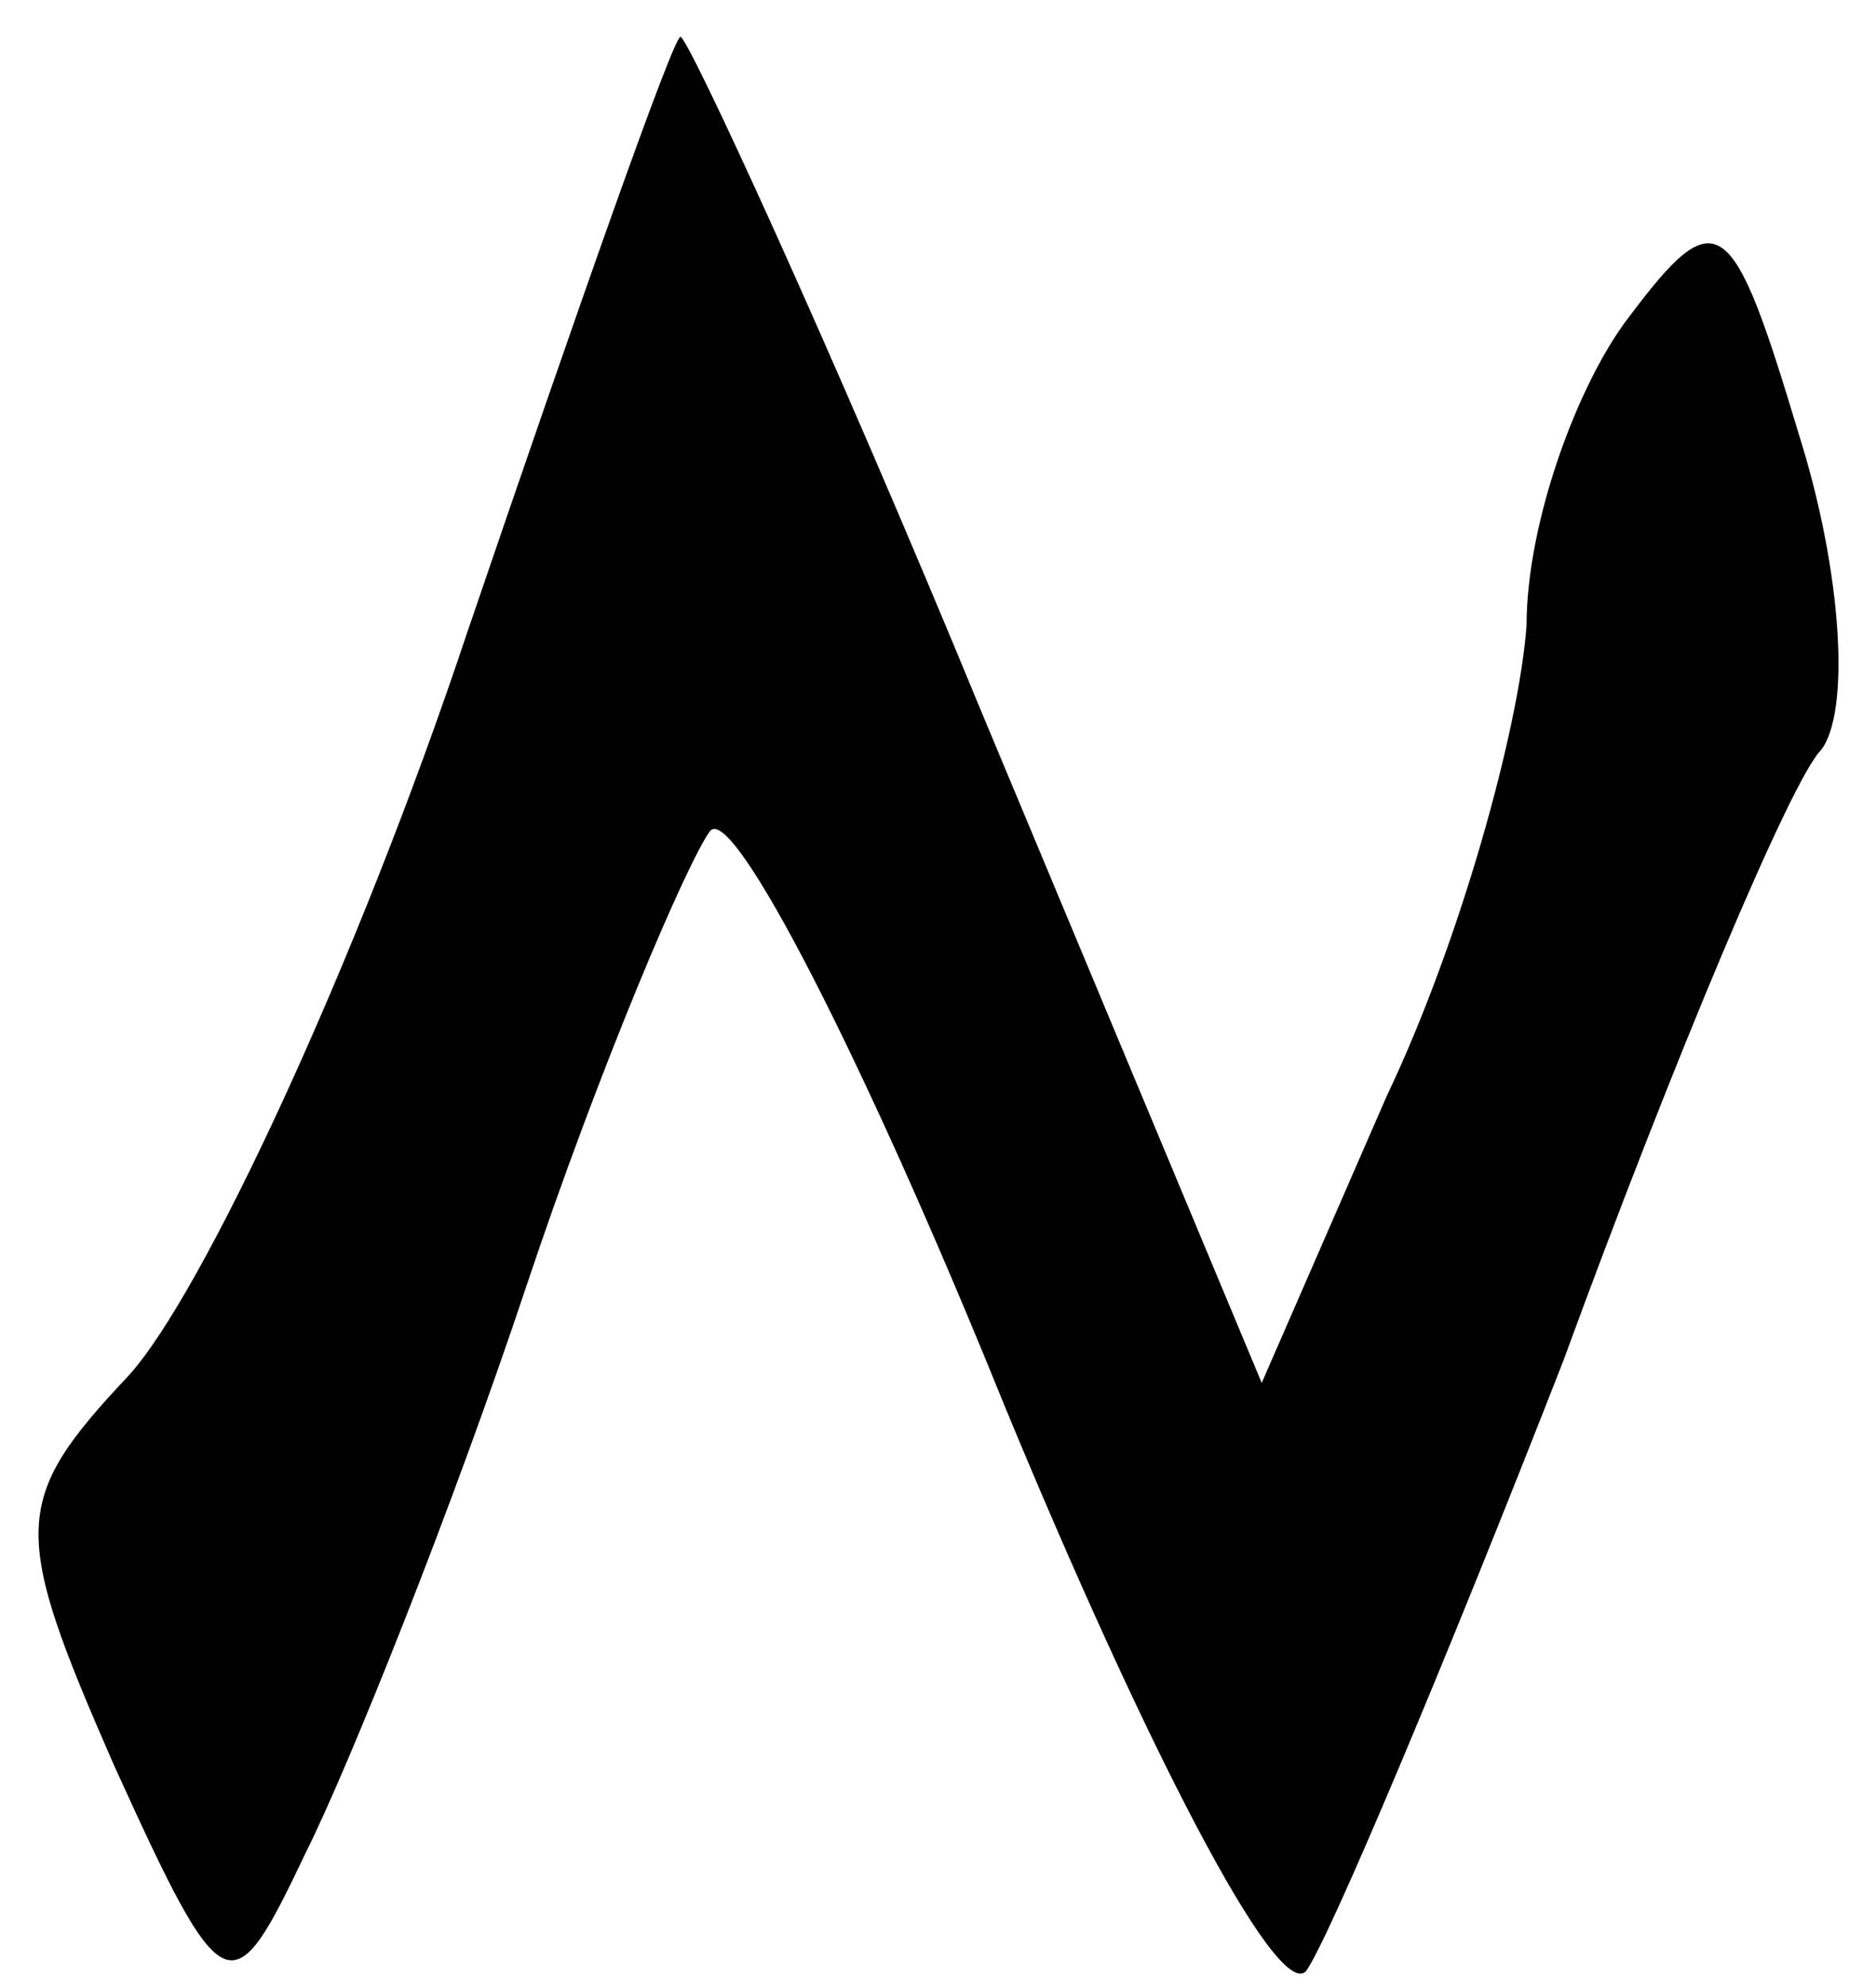 <svg width="34" height="36" viewBox="0 0 34 36" fill="none" xmlns="http://www.w3.org/2000/svg">
<path d="M8.467 11.467C6.467 17.467 3.667 23.467 2.333 24.933C0.2 27.2 0.2 27.733 2.067 32C4.067 36.4 4.2 36.4 5.533 33.6C6.333 32 8.2 27.333 9.533 23.333C10.867 19.333 12.467 15.6 12.867 15.067C13.267 14.533 15.667 19.2 18.2 25.467C20.733 31.6 23.133 36.267 23.667 35.733C24.067 35.2 26.2 30.133 28.333 24.667C30.333 19.2 32.467 14.133 33 13.6C33.533 12.933 33.4 10.4 32.6 7.867C31.4 3.867 31.133 3.6 29.533 5.733C28.6 6.933 27.667 9.467 27.667 11.333C27.533 13.2 26.467 17.067 25.133 19.867L22.867 25.067L17.8 12.933C15 6.133 12.467 0.667 12.333 0.667C12.2 0.667 10.467 5.6 8.467 11.467Z" fill="currentColor"/>
</svg>
